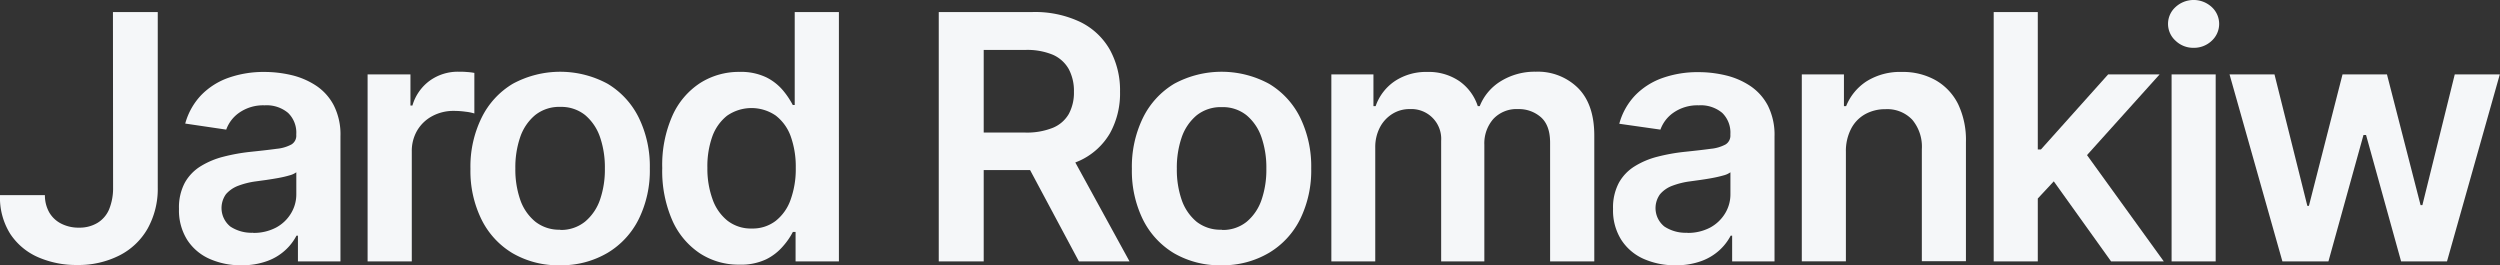 <svg xmlns="http://www.w3.org/2000/svg" viewBox="0 0 525.03 55.69"><rect x="0" y="0" width="525.03" height="55.69" fill="#333333" stroke="none"/><defs><style>.cls-1{fill:#f5f7f9;}</style></defs><g id="Layer_2" data-name="Layer 2"><g id="Layer_1-2" data-name="Layer 1"><path class="cls-1" d="M25.82,9.82h9.41V46.64a17.15,17.15,0,0,1-2.15,8.7,14.19,14.19,0,0,1-5.91,5.6,19,19,0,0,1-8.84,2,20,20,0,0,1-8.27-1.65,13.41,13.41,0,0,1-5.82-4.9A14.35,14.35,0,0,1,2.1,48.27h9.43a7.3,7.3,0,0,0,.93,3.66A6.08,6.08,0,0,0,15,54.28a8,8,0,0,0,3.71.82,7.32,7.32,0,0,0,3.86-1A6.1,6.1,0,0,0,25,51.29a11.77,11.77,0,0,0,.85-4.65Z" transform="translate(-2.1 -7.29)"/><path class="cls-1" d="M52.83,63a16.05,16.05,0,0,1-6.71-1.34,10.77,10.77,0,0,1-4.71-4,11.62,11.62,0,0,1-1.72-6.5,11,11,0,0,1,1.22-5.49,9.56,9.56,0,0,1,3.35-3.48,17.19,17.19,0,0,1,4.8-2,39.16,39.16,0,0,1,5.53-1c2.3-.24,4.17-.45,5.6-.65a8.11,8.11,0,0,0,3.13-.92,2.15,2.15,0,0,0,1-2v-.15a5.74,5.74,0,0,0-1.72-4.47,7,7,0,0,0-4.93-1.59A8.77,8.77,0,0,0,52.28,31a7.34,7.34,0,0,0-2.67,3.51L41,33.24a14,14,0,0,1,3.38-6,14.87,14.87,0,0,1,5.75-3.63,22.22,22.22,0,0,1,7.52-1.21,24.7,24.7,0,0,1,5.65.66,16.13,16.13,0,0,1,5.14,2.19,11.16,11.16,0,0,1,3.74,4.13,13.47,13.47,0,0,1,1.42,6.52V62.18H64.67V56.79h-.31A11,11,0,0,1,62,59.84a11.17,11.17,0,0,1-3.81,2.28A15.25,15.25,0,0,1,52.83,63Zm2.4-6.8a10,10,0,0,0,4.83-1.11,8.12,8.12,0,0,0,3.16-3,7.66,7.66,0,0,0,1.11-4V43.47a4.25,4.25,0,0,1-1.47.66q-1,.3-2.31.54c-.85.15-1.7.29-2.53.41l-2.18.3a16.55,16.55,0,0,0-3.7.92,6.34,6.34,0,0,0-2.59,1.78,5,5,0,0,0,.93,6.79A8.07,8.07,0,0,0,55.23,56.17Z" transform="translate(-2.1 -7.29)"/><path class="cls-1" d="M79.3,62.18V22.91h9v6.55h.41a9.85,9.85,0,0,1,3.69-5.26,10.11,10.11,0,0,1,6-1.85c.51,0,1.09,0,1.73.06a13.12,13.12,0,0,1,1.59.19v8.52a9.8,9.8,0,0,0-1.85-.37,17.27,17.27,0,0,0-2.44-.17,9.32,9.32,0,0,0-4.54,1.09,8.07,8.07,0,0,0-3.16,3,8.49,8.49,0,0,0-1.15,4.42V62.18Z" transform="translate(-2.1 -7.29)"/><path class="cls-1" d="M119.75,63a19.06,19.06,0,0,1-10-2.53,17,17,0,0,1-6.53-7.09,23,23,0,0,1-2.32-10.63A23.22,23.22,0,0,1,103.25,32a17,17,0,0,1,6.53-7.11,20.91,20.91,0,0,1,19.94,0A17.09,17.09,0,0,1,136.25,32a23.22,23.22,0,0,1,2.32,10.66,23,23,0,0,1-2.32,10.63,17.1,17.1,0,0,1-6.53,7.09A19.09,19.09,0,0,1,119.75,63Zm0-7.42A8,8,0,0,0,125,53.81a10.4,10.4,0,0,0,3.13-4.64,19.35,19.35,0,0,0,1-6.5,19.49,19.49,0,0,0-1-6.53A10.49,10.49,0,0,0,125,31.47a8,8,0,0,0-5.22-1.73,8.08,8.08,0,0,0-5.3,1.73,10.37,10.37,0,0,0-3.15,4.67,19.49,19.49,0,0,0-1,6.53,19.35,19.35,0,0,0,1,6.5,10.27,10.27,0,0,0,3.15,4.64A8.08,8.08,0,0,0,119.8,55.53Z" transform="translate(-2.1 -7.29)"/><path class="cls-1" d="M157.36,62.87a14.83,14.83,0,0,1-8.28-2.38,16.12,16.12,0,0,1-5.78-6.9,25.83,25.83,0,0,1-2.12-11,25.48,25.48,0,0,1,2.16-11.06,15.92,15.92,0,0,1,5.84-6.83,15.14,15.14,0,0,1,8.21-2.31,12.31,12.31,0,0,1,5.68,1.16,11,11,0,0,1,3.52,2.79,17,17,0,0,1,2,3H169V9.82h9.28V62.18h-9.1V56h-.57a14.62,14.62,0,0,1-2.07,3A11.13,11.13,0,0,1,163,61.75,12.35,12.35,0,0,1,157.36,62.87ZM160,55.28a7.93,7.93,0,0,0,5-1.6,9.74,9.74,0,0,0,3.14-4.46,18.91,18.91,0,0,0,1.08-6.68,19,19,0,0,0-1.06-6.62A9.6,9.6,0,0,0,165,31.55a9,9,0,0,0-10.22.05,9.81,9.81,0,0,0-3.12,4.45,18.64,18.64,0,0,0-1,6.49,18.76,18.76,0,0,0,1.07,6.56,10,10,0,0,0,3.14,4.53A8,8,0,0,0,160,55.28Z" transform="translate(-2.1 -7.29)"/><path class="cls-1" d="M199.25,62.18V9.82h19.64A22.12,22.12,0,0,1,229,11.92a14.39,14.39,0,0,1,6.21,5.86,17.67,17.67,0,0,1,2.11,8.79,17.22,17.22,0,0,1-2.13,8.73,14.23,14.23,0,0,1-6.28,5.7,23.18,23.18,0,0,1-10.18,2h-14V35.13h12.7a14.62,14.62,0,0,0,5.78-1,6.87,6.87,0,0,0,3.34-2.89,9.4,9.4,0,0,0,1.09-4.69,9.72,9.72,0,0,0-1.1-4.77,7.12,7.12,0,0,0-3.35-3,14,14,0,0,0-5.81-1h-8.69V62.18Zm27.06-23.72,13,23.72H228.68L216,38.46Z" transform="translate(-2.1 -7.29)"/><path class="cls-1" d="M258.65,63a19.09,19.09,0,0,1-10-2.53,17.1,17.1,0,0,1-6.53-7.09,23.16,23.16,0,0,1-2.31-10.63A23.35,23.35,0,0,1,242.15,32a17.09,17.09,0,0,1,6.53-7.11,20.91,20.91,0,0,1,19.94,0A17,17,0,0,1,275.16,32a23.35,23.35,0,0,1,2.31,10.66,23.16,23.16,0,0,1-2.31,10.63,17.05,17.05,0,0,1-6.54,7.09A19.06,19.06,0,0,1,258.65,63Zm.06-7.42a7.92,7.92,0,0,0,5.21-1.72,10.32,10.32,0,0,0,3.13-4.64,19.35,19.35,0,0,0,1-6.5,19.49,19.49,0,0,0-1-6.53,10.41,10.41,0,0,0-3.13-4.67,7.93,7.93,0,0,0-5.21-1.73,8.11,8.11,0,0,0-5.31,1.73,10.45,10.45,0,0,0-3.15,4.67,19.49,19.49,0,0,0-1,6.53,19.35,19.35,0,0,0,1,6.5,10.35,10.35,0,0,0,3.15,4.64A8.11,8.11,0,0,0,258.71,55.53Z" transform="translate(-2.1 -7.29)"/><path class="cls-1" d="M281.7,62.18V22.91h8.84v6.67H291a10.46,10.46,0,0,1,4.07-5.28,11.86,11.86,0,0,1,6.77-1.9,11.41,11.41,0,0,1,6.74,1.93,10.28,10.28,0,0,1,3.87,5.25h.41a10.83,10.83,0,0,1,4.41-5.23,13.59,13.59,0,0,1,7.38-2,12,12,0,0,1,8.85,3.42q3.42,3.43,3.42,10V62.18h-9.28V37.25c0-2.43-.65-4.22-1.94-5.35a7,7,0,0,0-4.76-1.7,6.69,6.69,0,0,0-5.23,2.08,7.78,7.78,0,0,0-1.88,5.41V62.18h-9.07V36.87a6.26,6.26,0,0,0-6.6-6.67,6.71,6.71,0,0,0-3.63,1A7.29,7.29,0,0,0,291.92,34a8.93,8.93,0,0,0-1,4.26V62.18Z" transform="translate(-2.1 -7.29)"/><path class="cls-1" d="M354,63a16.08,16.08,0,0,1-6.71-1.34,10.75,10.75,0,0,1-4.7-4,11.54,11.54,0,0,1-1.73-6.5,11,11,0,0,1,1.23-5.49,9.48,9.48,0,0,1,3.35-3.48,17,17,0,0,1,4.79-2,39.3,39.3,0,0,1,5.54-1c2.3-.24,4.16-.45,5.6-.65a8.17,8.17,0,0,0,3.13-.92,2.17,2.17,0,0,0,1-2v-.15a5.77,5.77,0,0,0-1.71-4.47,7,7,0,0,0-4.94-1.59A8.79,8.79,0,0,0,353.48,31a7.34,7.34,0,0,0-2.67,3.51l-8.64-1.23a13.84,13.84,0,0,1,3.37-6,14.91,14.91,0,0,1,5.76-3.63,22.16,22.16,0,0,1,7.51-1.21,24.57,24.57,0,0,1,5.65.66,16,16,0,0,1,5.14,2.19,11.27,11.27,0,0,1,3.75,4.13,13.59,13.59,0,0,1,1.42,6.52V62.18h-8.9V56.79h-.31a11.15,11.15,0,0,1-2.36,3.05,11.37,11.37,0,0,1-3.81,2.28A15.3,15.3,0,0,1,354,63Zm2.41-6.8a10,10,0,0,0,4.83-1.11,8.26,8.26,0,0,0,3.16-3,7.66,7.66,0,0,0,1.11-4V43.47a4.25,4.25,0,0,1-1.47.66c-.69.2-1.46.38-2.32.54s-1.69.29-2.53.41l-2.17.3a16.64,16.64,0,0,0-3.71.92,6.23,6.23,0,0,0-2.58,1.78,4.95,4.95,0,0,0,.92,6.79A8.11,8.11,0,0,0,356.44,56.17Z" transform="translate(-2.1 -7.29)"/><path class="cls-1" d="M389.76,39.17v23H380.5V22.91h8.85v6.67h.46a11.16,11.16,0,0,1,4.33-5.24,13.27,13.27,0,0,1,7.38-1.94,14,14,0,0,1,7.09,1.74,11.83,11.83,0,0,1,4.71,5,17.5,17.5,0,0,1,1.65,8v25h-9.26V38.61a8.8,8.8,0,0,0-2-6.16,7.22,7.22,0,0,0-5.62-2.23,8.67,8.67,0,0,0-4.3,1.06,7.36,7.36,0,0,0-2.94,3.06A10.14,10.14,0,0,0,389.76,39.17Z" transform="translate(-2.1 -7.29)"/><path class="cls-1" d="M420.8,62.18V9.82h9.26V62.18Zm8.44-12.32,0-11.18h1.48l14.12-15.77h10.81L438.26,42.24h-1.92Zm16.21,12.32L432.66,44.31l6.24-6.52,17.62,24.39Z" transform="translate(-2.1 -7.29)"/><path class="cls-1" d="M462.81,17.33A5.33,5.33,0,0,1,459,15.85a4.75,4.75,0,0,1,0-7.09,5.61,5.61,0,0,1,7.58,0,4.8,4.8,0,0,1,0,7.1A5.37,5.37,0,0,1,462.81,17.33Zm-4.65,44.85V22.91h9.26V62.18Z" transform="translate(-2.1 -7.29)"/><path class="cls-1" d="M481.43,62.18l-11.1-39.27h9.44l6.9,27.61H487l7.06-27.61h9.33l7.06,27.46h.38l6.8-27.46h9.46L516,62.18h-9.64L499,35.64h-.54L491.1,62.18Z" transform="translate(-2.1 -7.29)"/></g></g></svg>